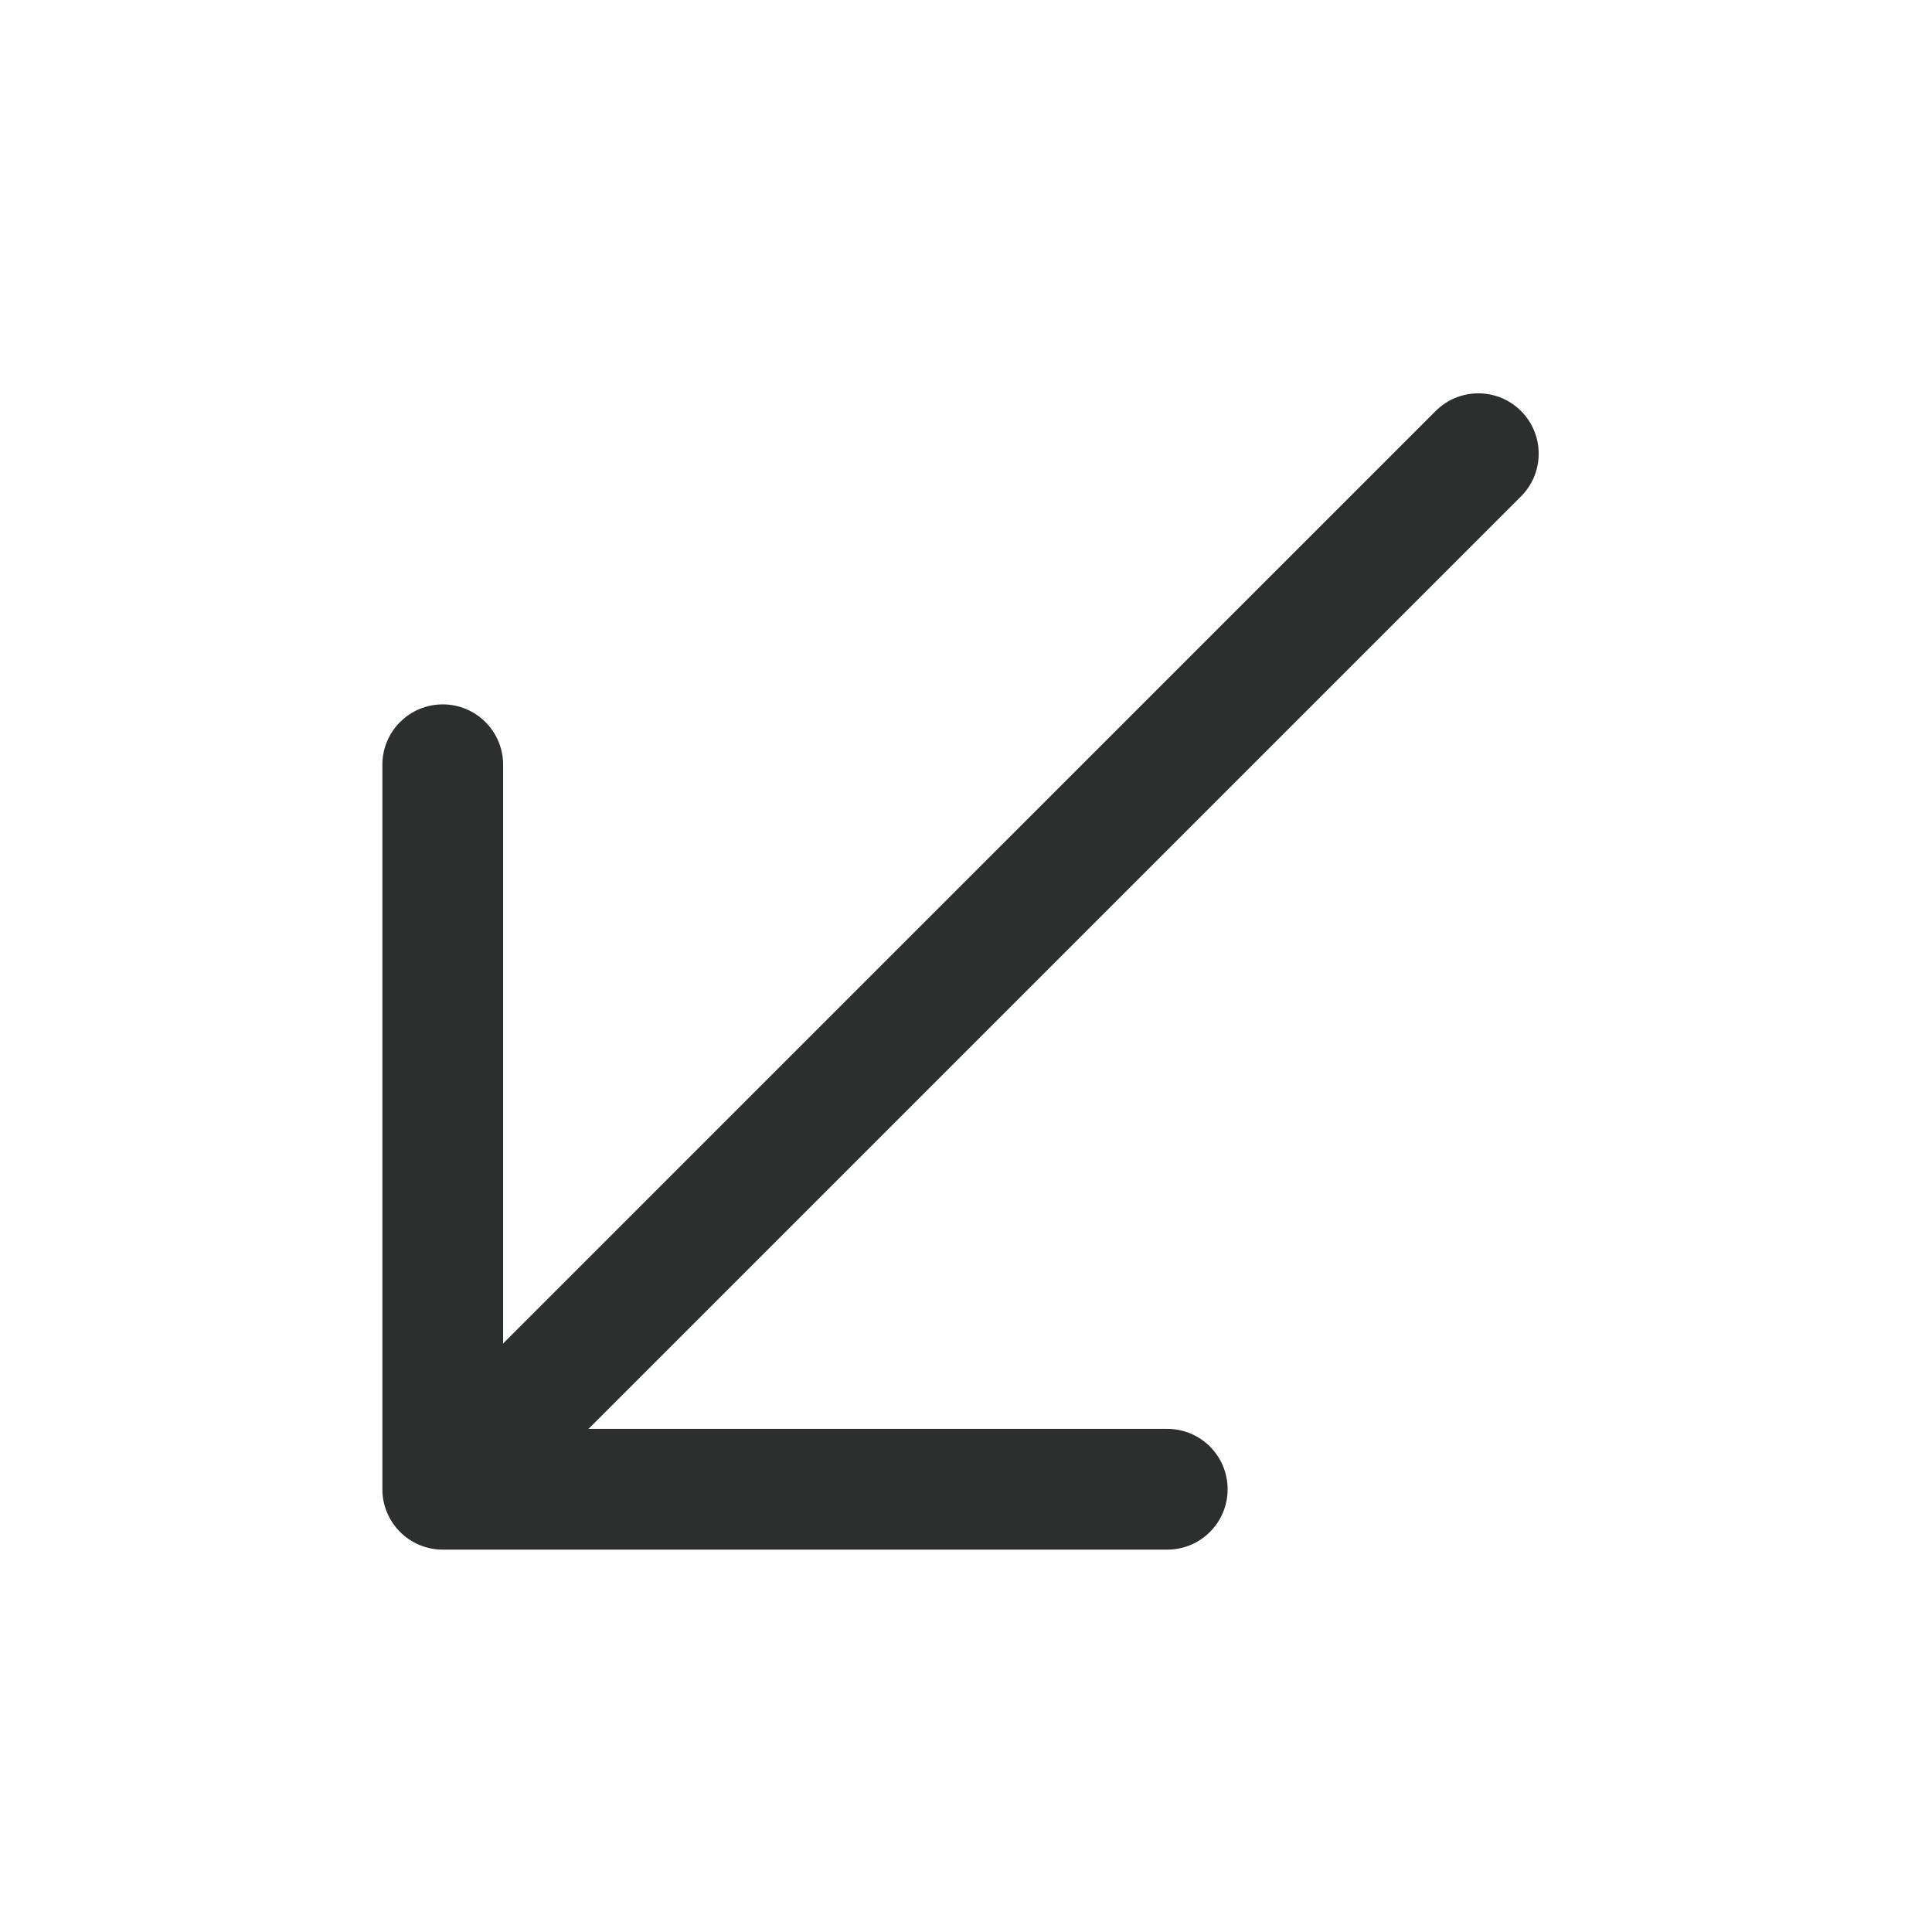 <svg width="24" height="24" viewBox="0 0 24 24" fill="none" xmlns="http://www.w3.org/2000/svg">
<path d="M14.5 19.25C14.915 19.25 15.25 18.914 15.25 18.5C15.25 18.086 14.915 17.75 14.5 17.75H7.311L18.895 6.166C19.187 5.873 19.187 5.399 18.895 5.106C18.602 4.813 18.127 4.813 17.834 5.106L6.25 16.689L6.25 9.5C6.25 9.086 5.914 8.75 5.5 8.75C5.086 8.75 4.75 9.086 4.75 9.5L4.75 18.5C4.75 18.914 5.086 19.25 5.5 19.25H14.5Z" fill="#2D2E2E"/>
</svg>
